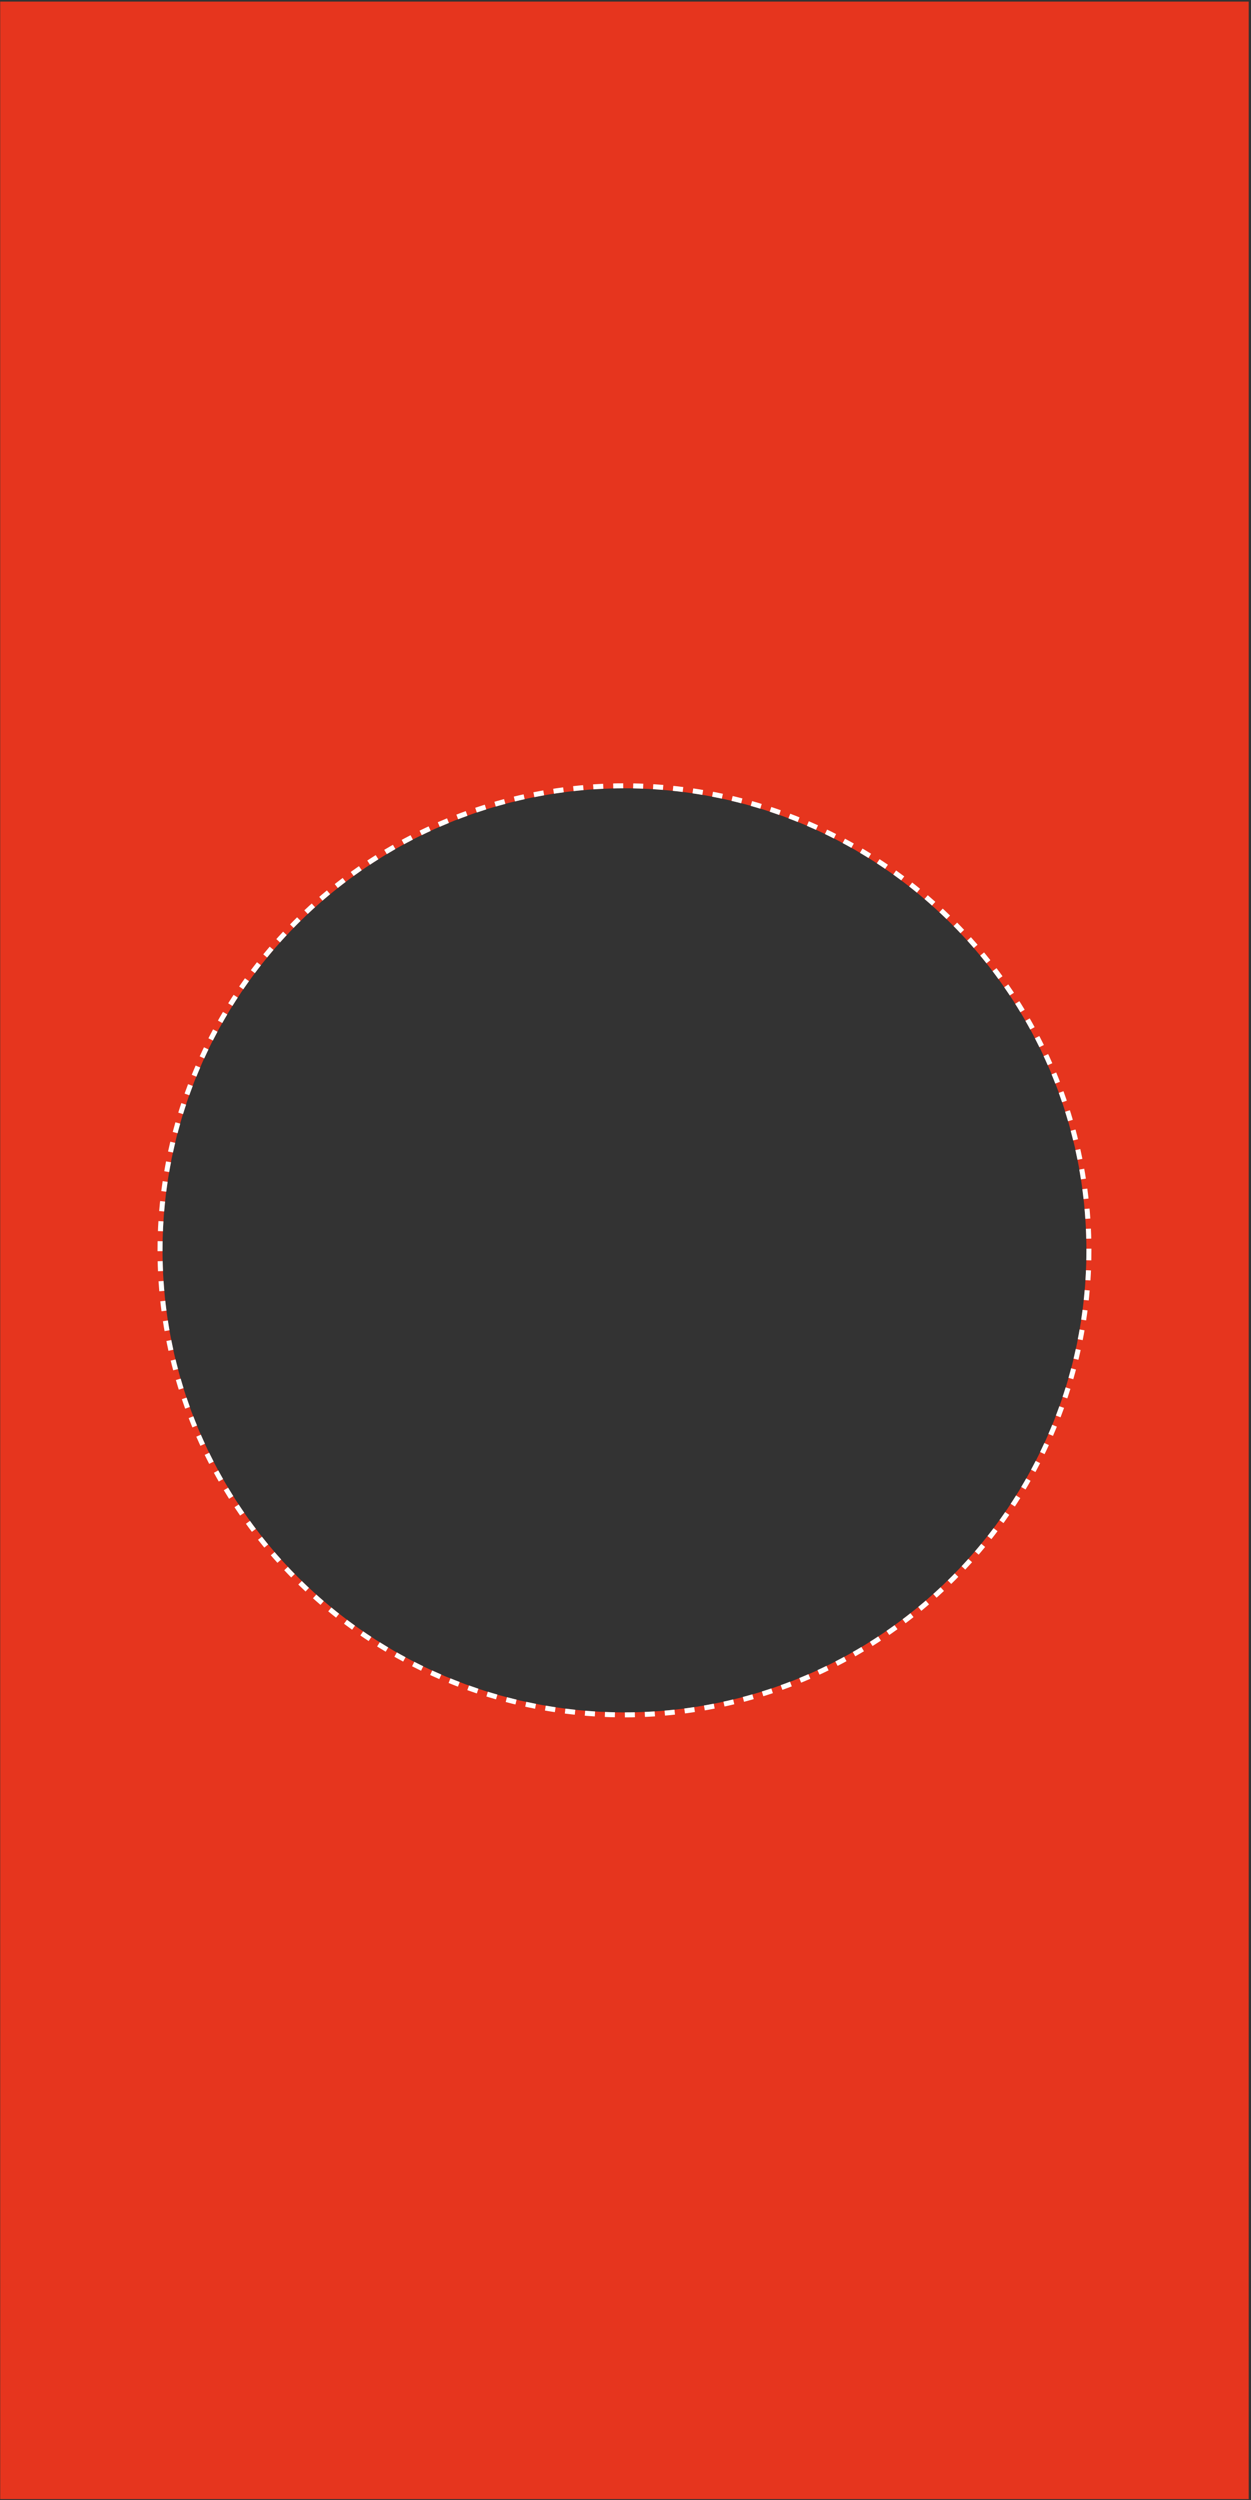 <svg width="501" height="1001" viewBox="0 0 501 1001" fill="none" xmlns="http://www.w3.org/2000/svg">
<rect x="0" y="0" width="501" height="1001" fill="#333333" stroke="none"/>
<path fill-rule="evenodd" clip-rule="evenodd" d="M500.087 0.636H0.087V1000.64H500.087V0.636ZM250.087 685.636C352.26 685.636 435.087 602.809 435.087 500.636C435.087 398.464 352.26 315.636 250.087 315.636C147.914 315.636 65.087 398.464 65.087 500.636C65.087 602.809 147.914 685.636 250.087 685.636Z" fill="#E6351E"/>
<circle cx="250.087" cy="500.636" r="186" stroke="white" stroke-width="2" stroke-dasharray="4 4"/>
</svg>
